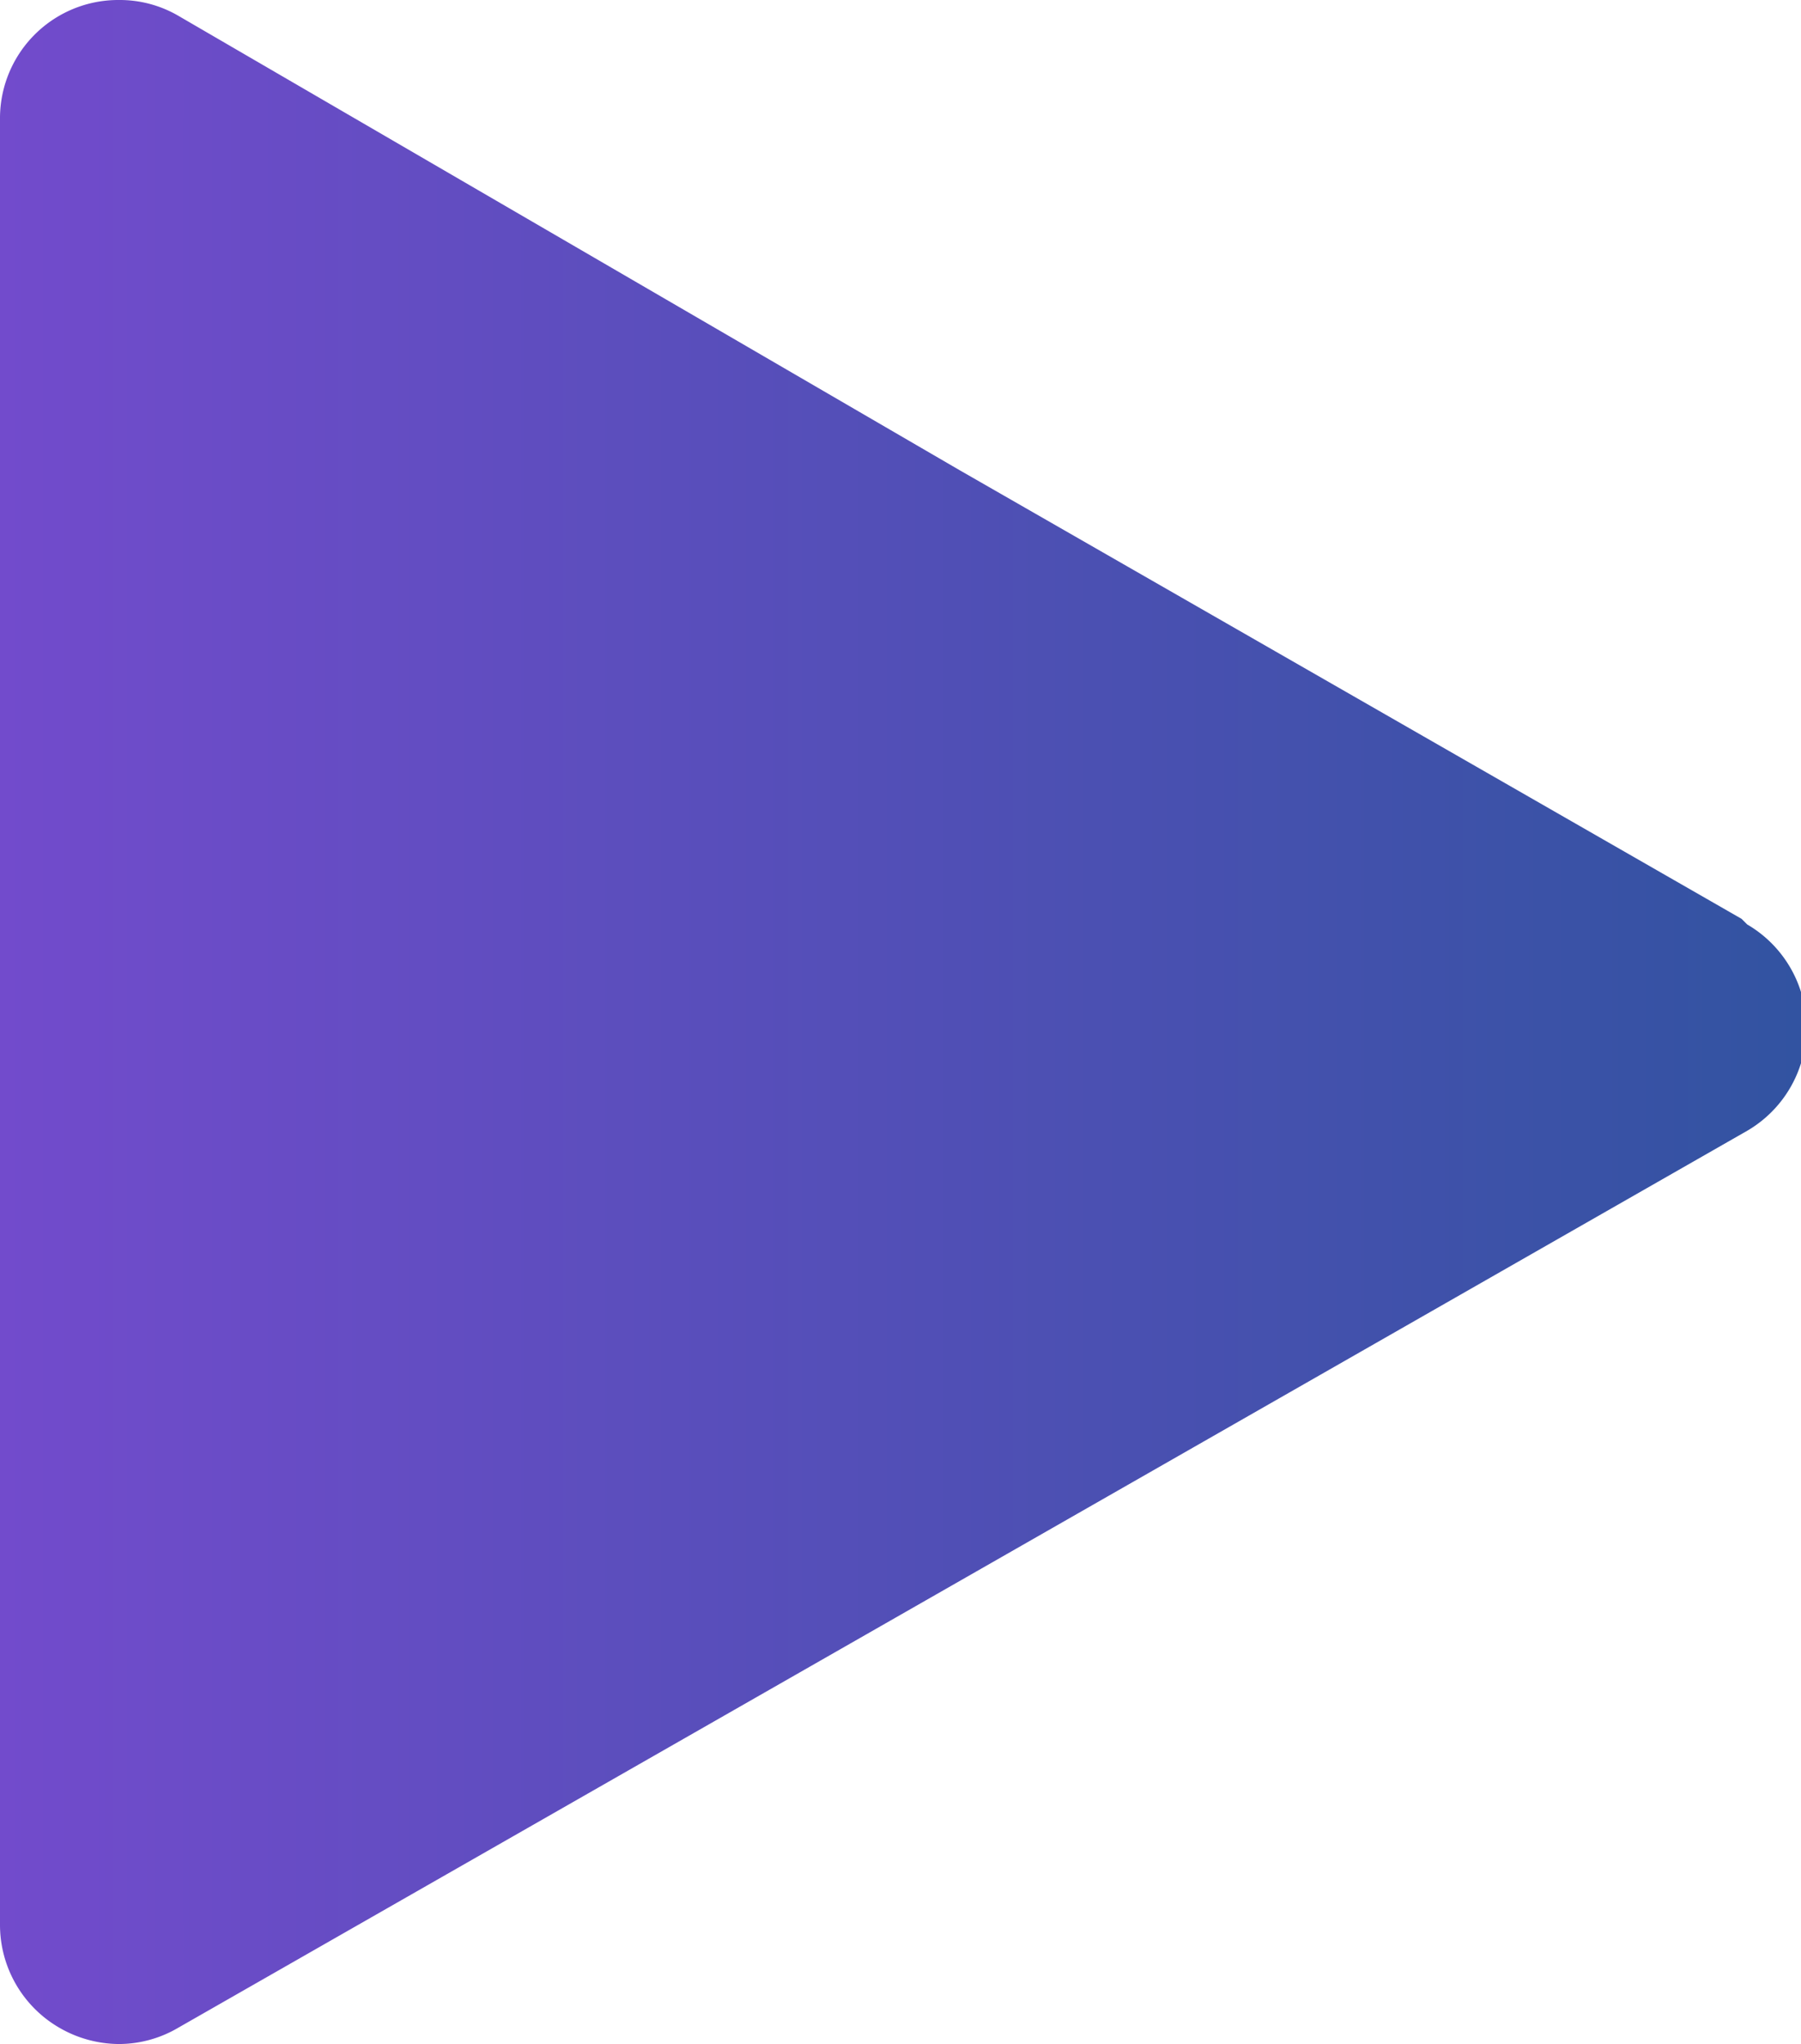 <svg xmlns="http://www.w3.org/2000/svg" xmlns:xlink="http://www.w3.org/1999/xlink" viewBox="0 0 32.14 36.46"><defs><linearGradient id="New_Gradient_Swatch_copy_3" y1="18.23" x2="32.14" y2="18.23" gradientUnits="userSpaceOnUse"><stop offset="0" stop-color="#724bcc"/><stop offset="1" stop-color="#3253a1"/></linearGradient></defs><g id="Слой_2" data-name="Слой 2"><g id="Layer_1" data-name="Layer 1"><path d="M31.08,16.39l-.64,1.11.64-1.11-13.95-8L3.18.28A2.08,2.08,0,0,0,2.12,0,2.11,2.11,0,0,0,0,2.12V34.33a2.12,2.12,0,0,0,1.06,1.84,2.14,2.14,0,0,0,1.06.29,2.09,2.09,0,0,0,1.06-.29l14-8,14-8a2.13,2.13,0,0,0,0-3.68Z" fill="url(#New_Gradient_Swatch_copy_3)"/></g></g></svg>
